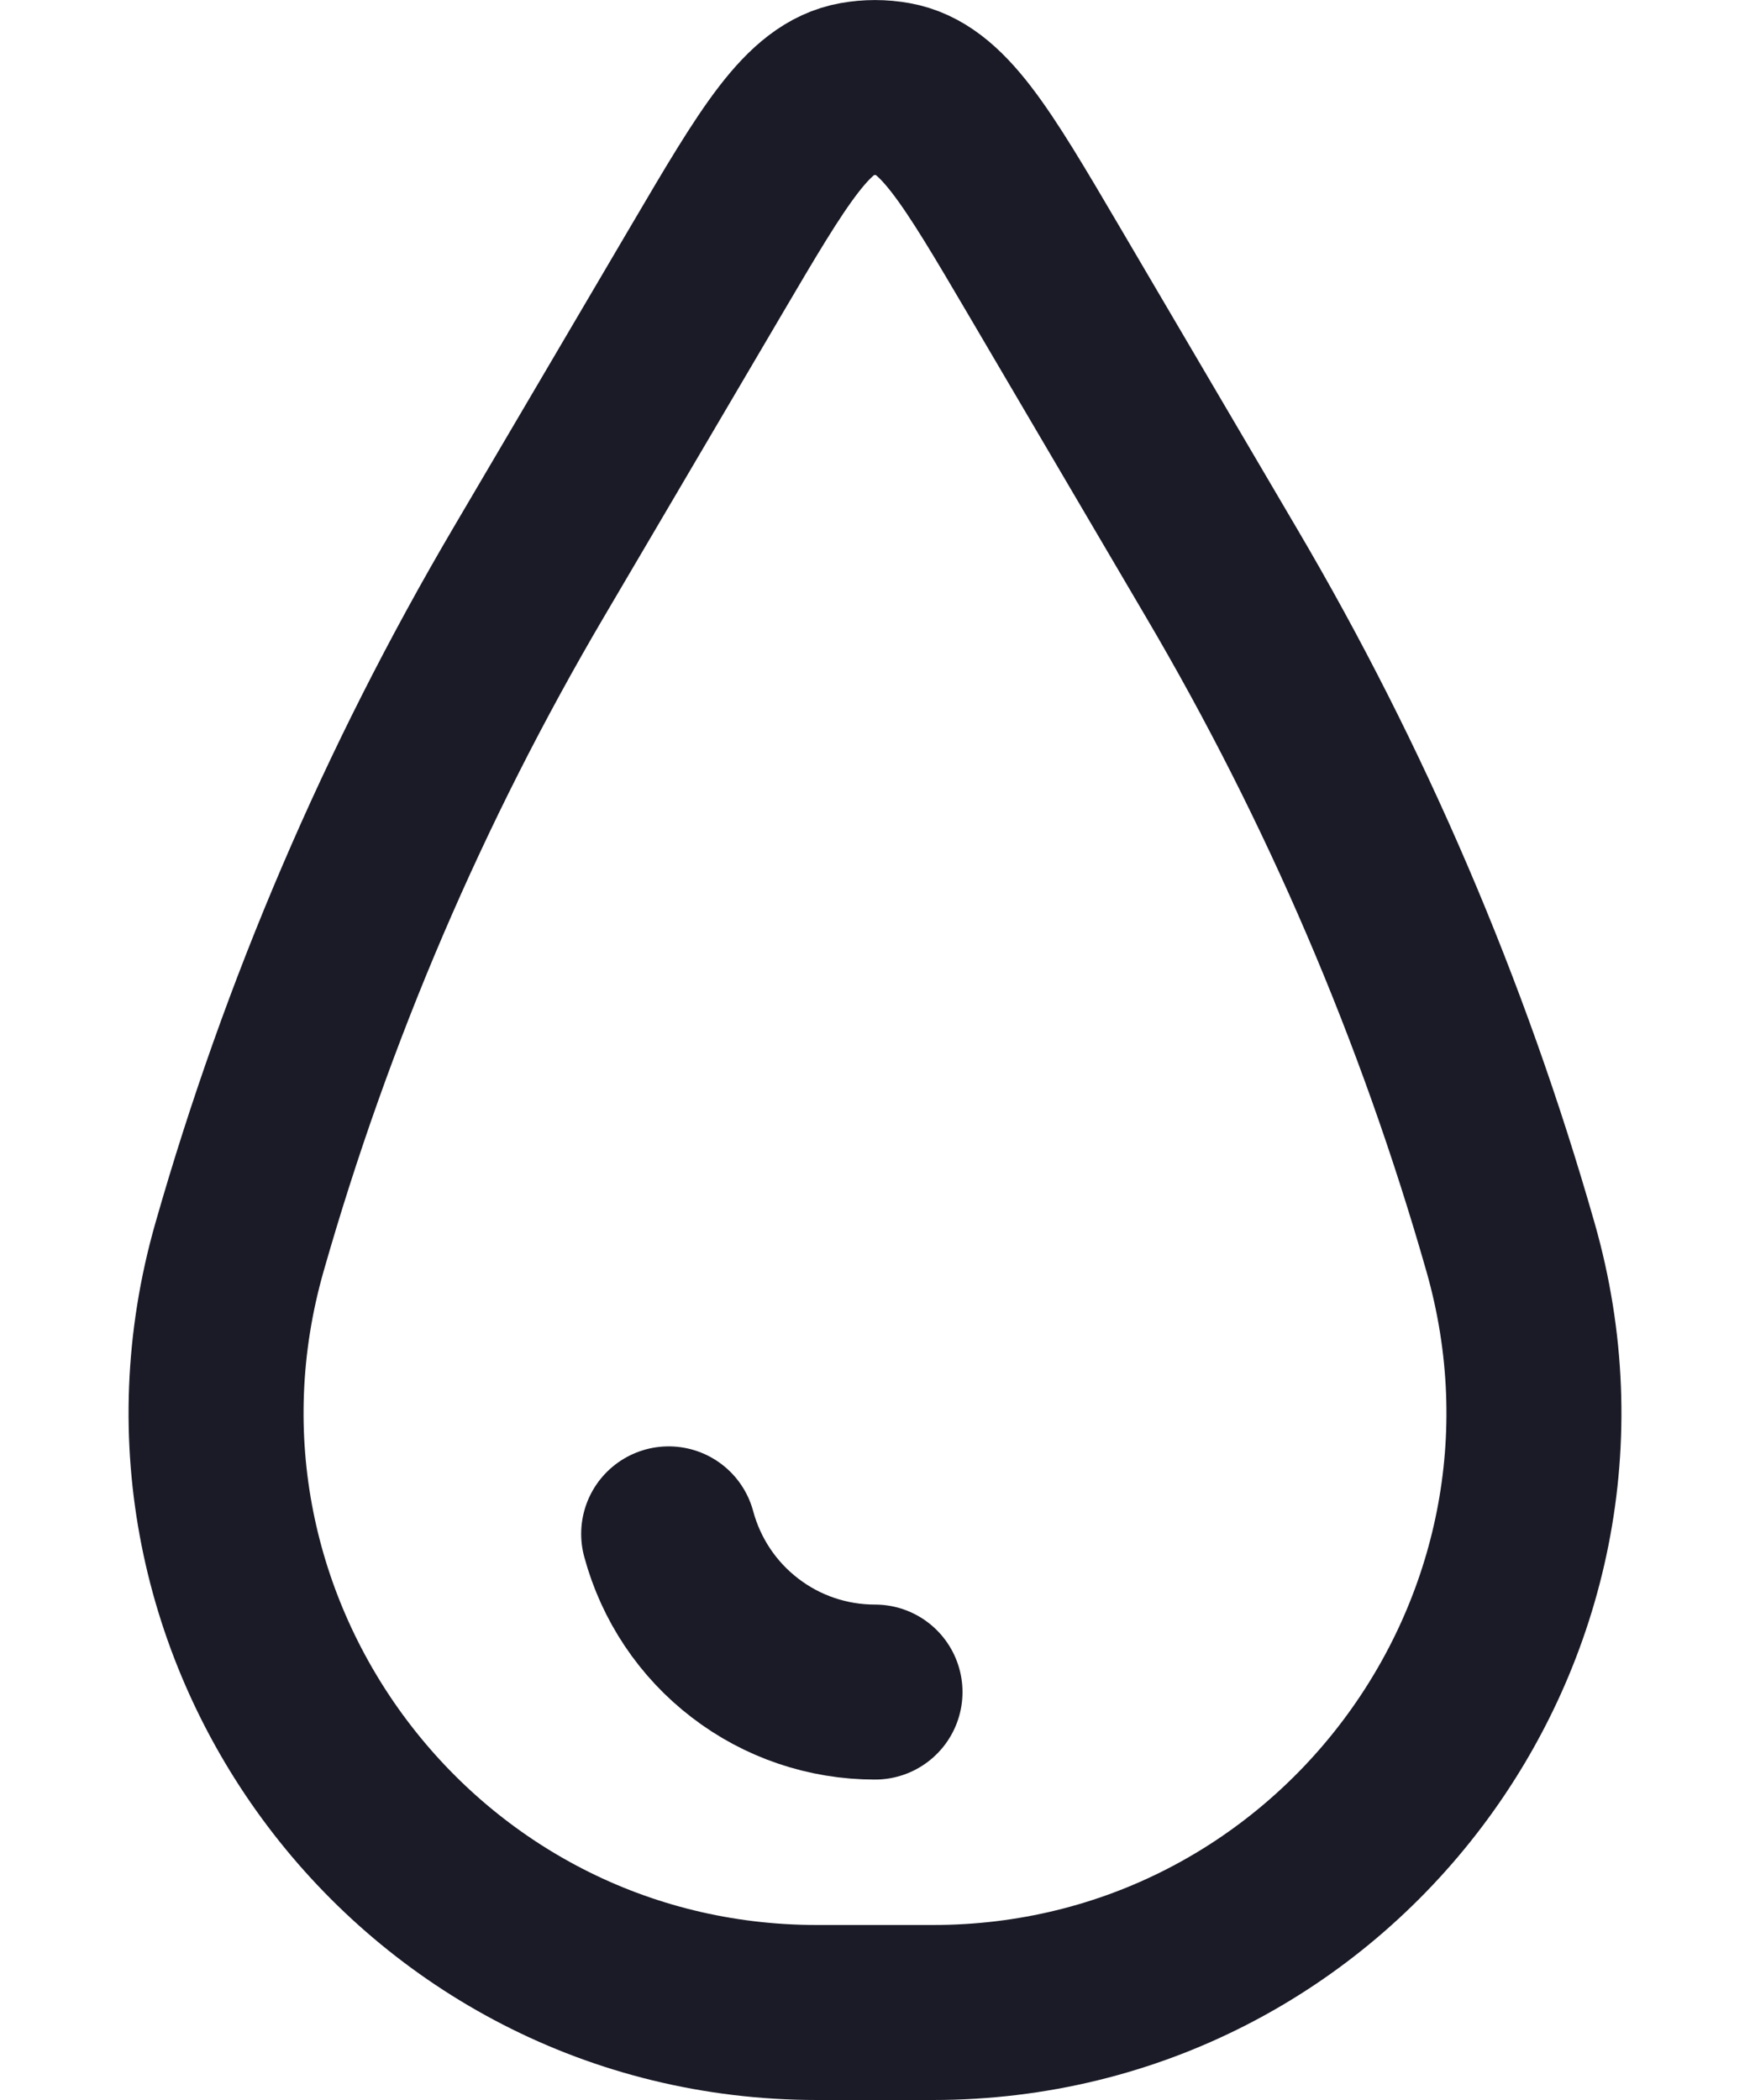 <svg width="10" height="12" viewBox="0 0 10 12" fill="none" xmlns="http://www.w3.org/2000/svg">
	<path d="M5 9.669C4.731 9.669 4.47 9.581 4.257 9.417C4.044 9.254 3.891 9.025 3.821 8.765" stroke="#1A1B27" stroke-linecap="round" />
	<path d="M4.038 1.541C4.423 0.886 4.616 0.559 4.891 0.51C4.963 0.497 5.037 0.497 5.109 0.51C5.384 0.559 5.577 0.886 5.962 1.541L6.979 3.272C7.691 4.481 8.246 5.776 8.631 7.125C9.258 9.317 7.612 11.5 5.331 11.5H4.669C2.388 11.5 0.742 9.317 1.369 7.125C1.754 5.776 2.309 4.481 3.02 3.272L4.038 1.541Z" stroke="#1A1B27" />
</svg>
